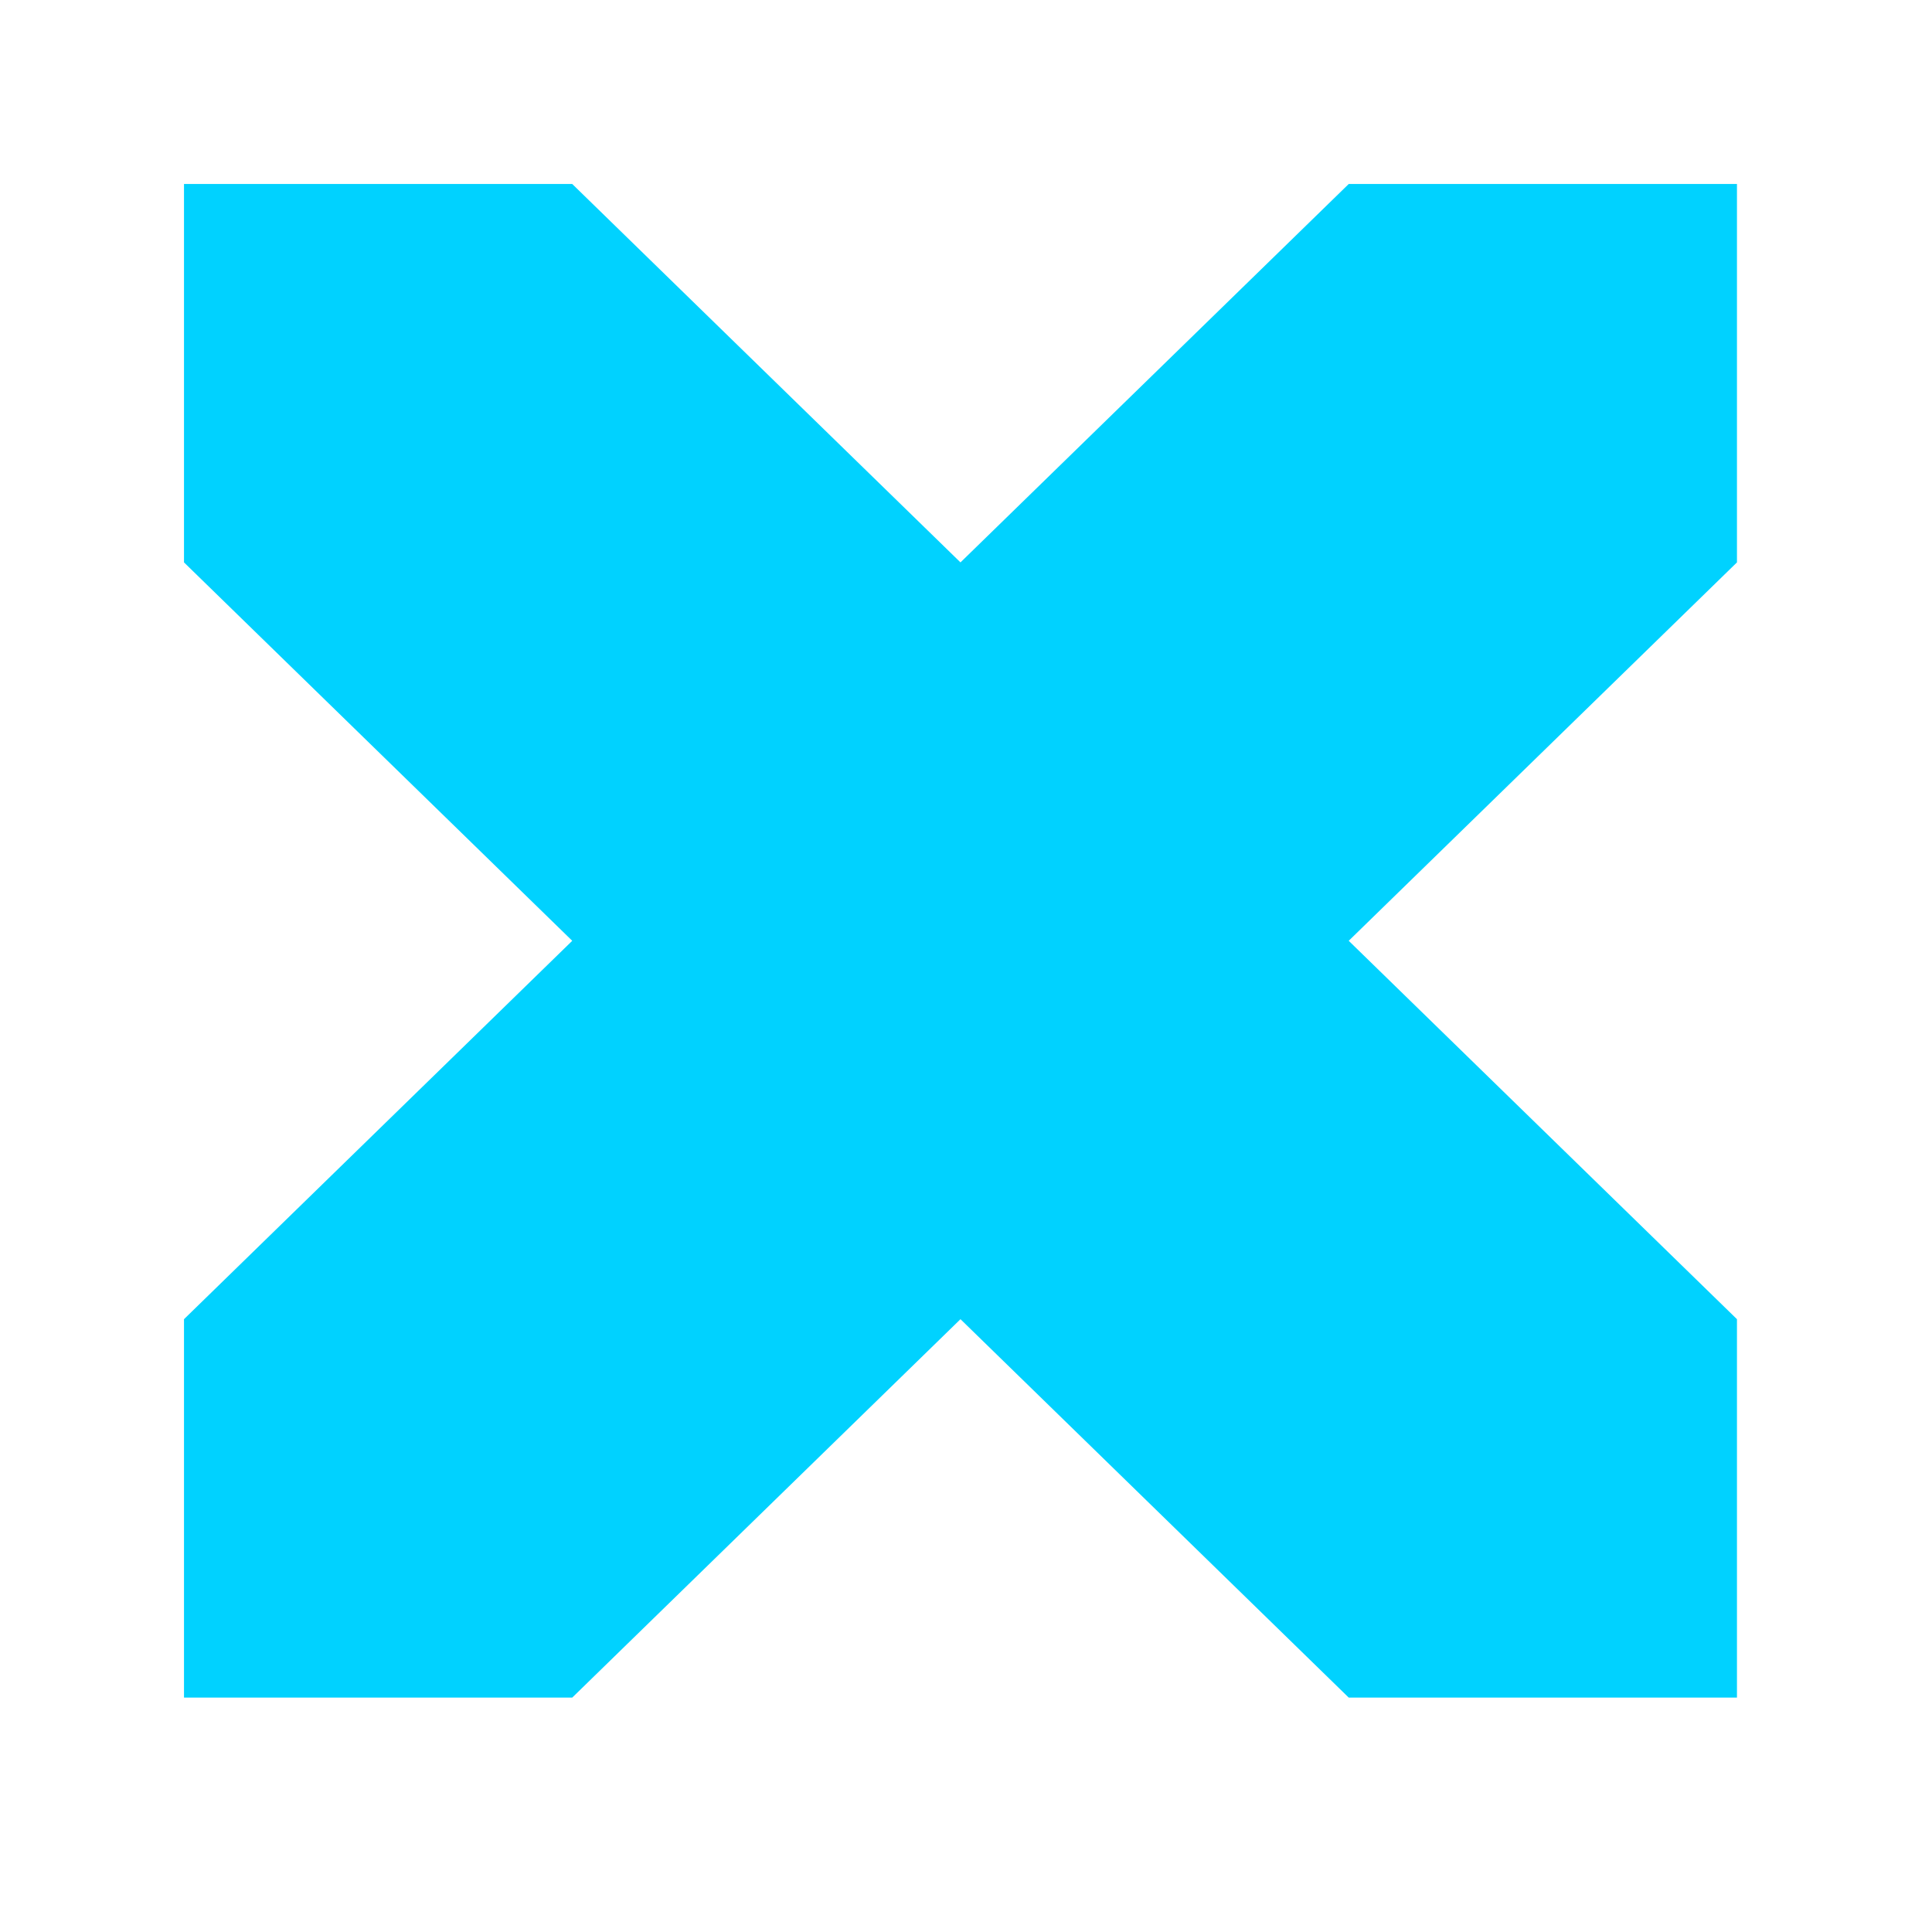 <svg width="21" height="21" viewBox="0 0 21 21" fill="none" xmlns="http://www.w3.org/2000/svg">
<path fill-rule="evenodd" clip-rule="evenodd" d="M10.44 6.113L6.22 2H2V6.113L6.22 10.226L2 14.339V18.452H6.22L10.44 14.339L14.66 18.452H18.88V14.339L14.66 10.226L18.88 6.113V2H14.66L10.44 6.113Z" fill="#00D2FF"/>
</svg>
